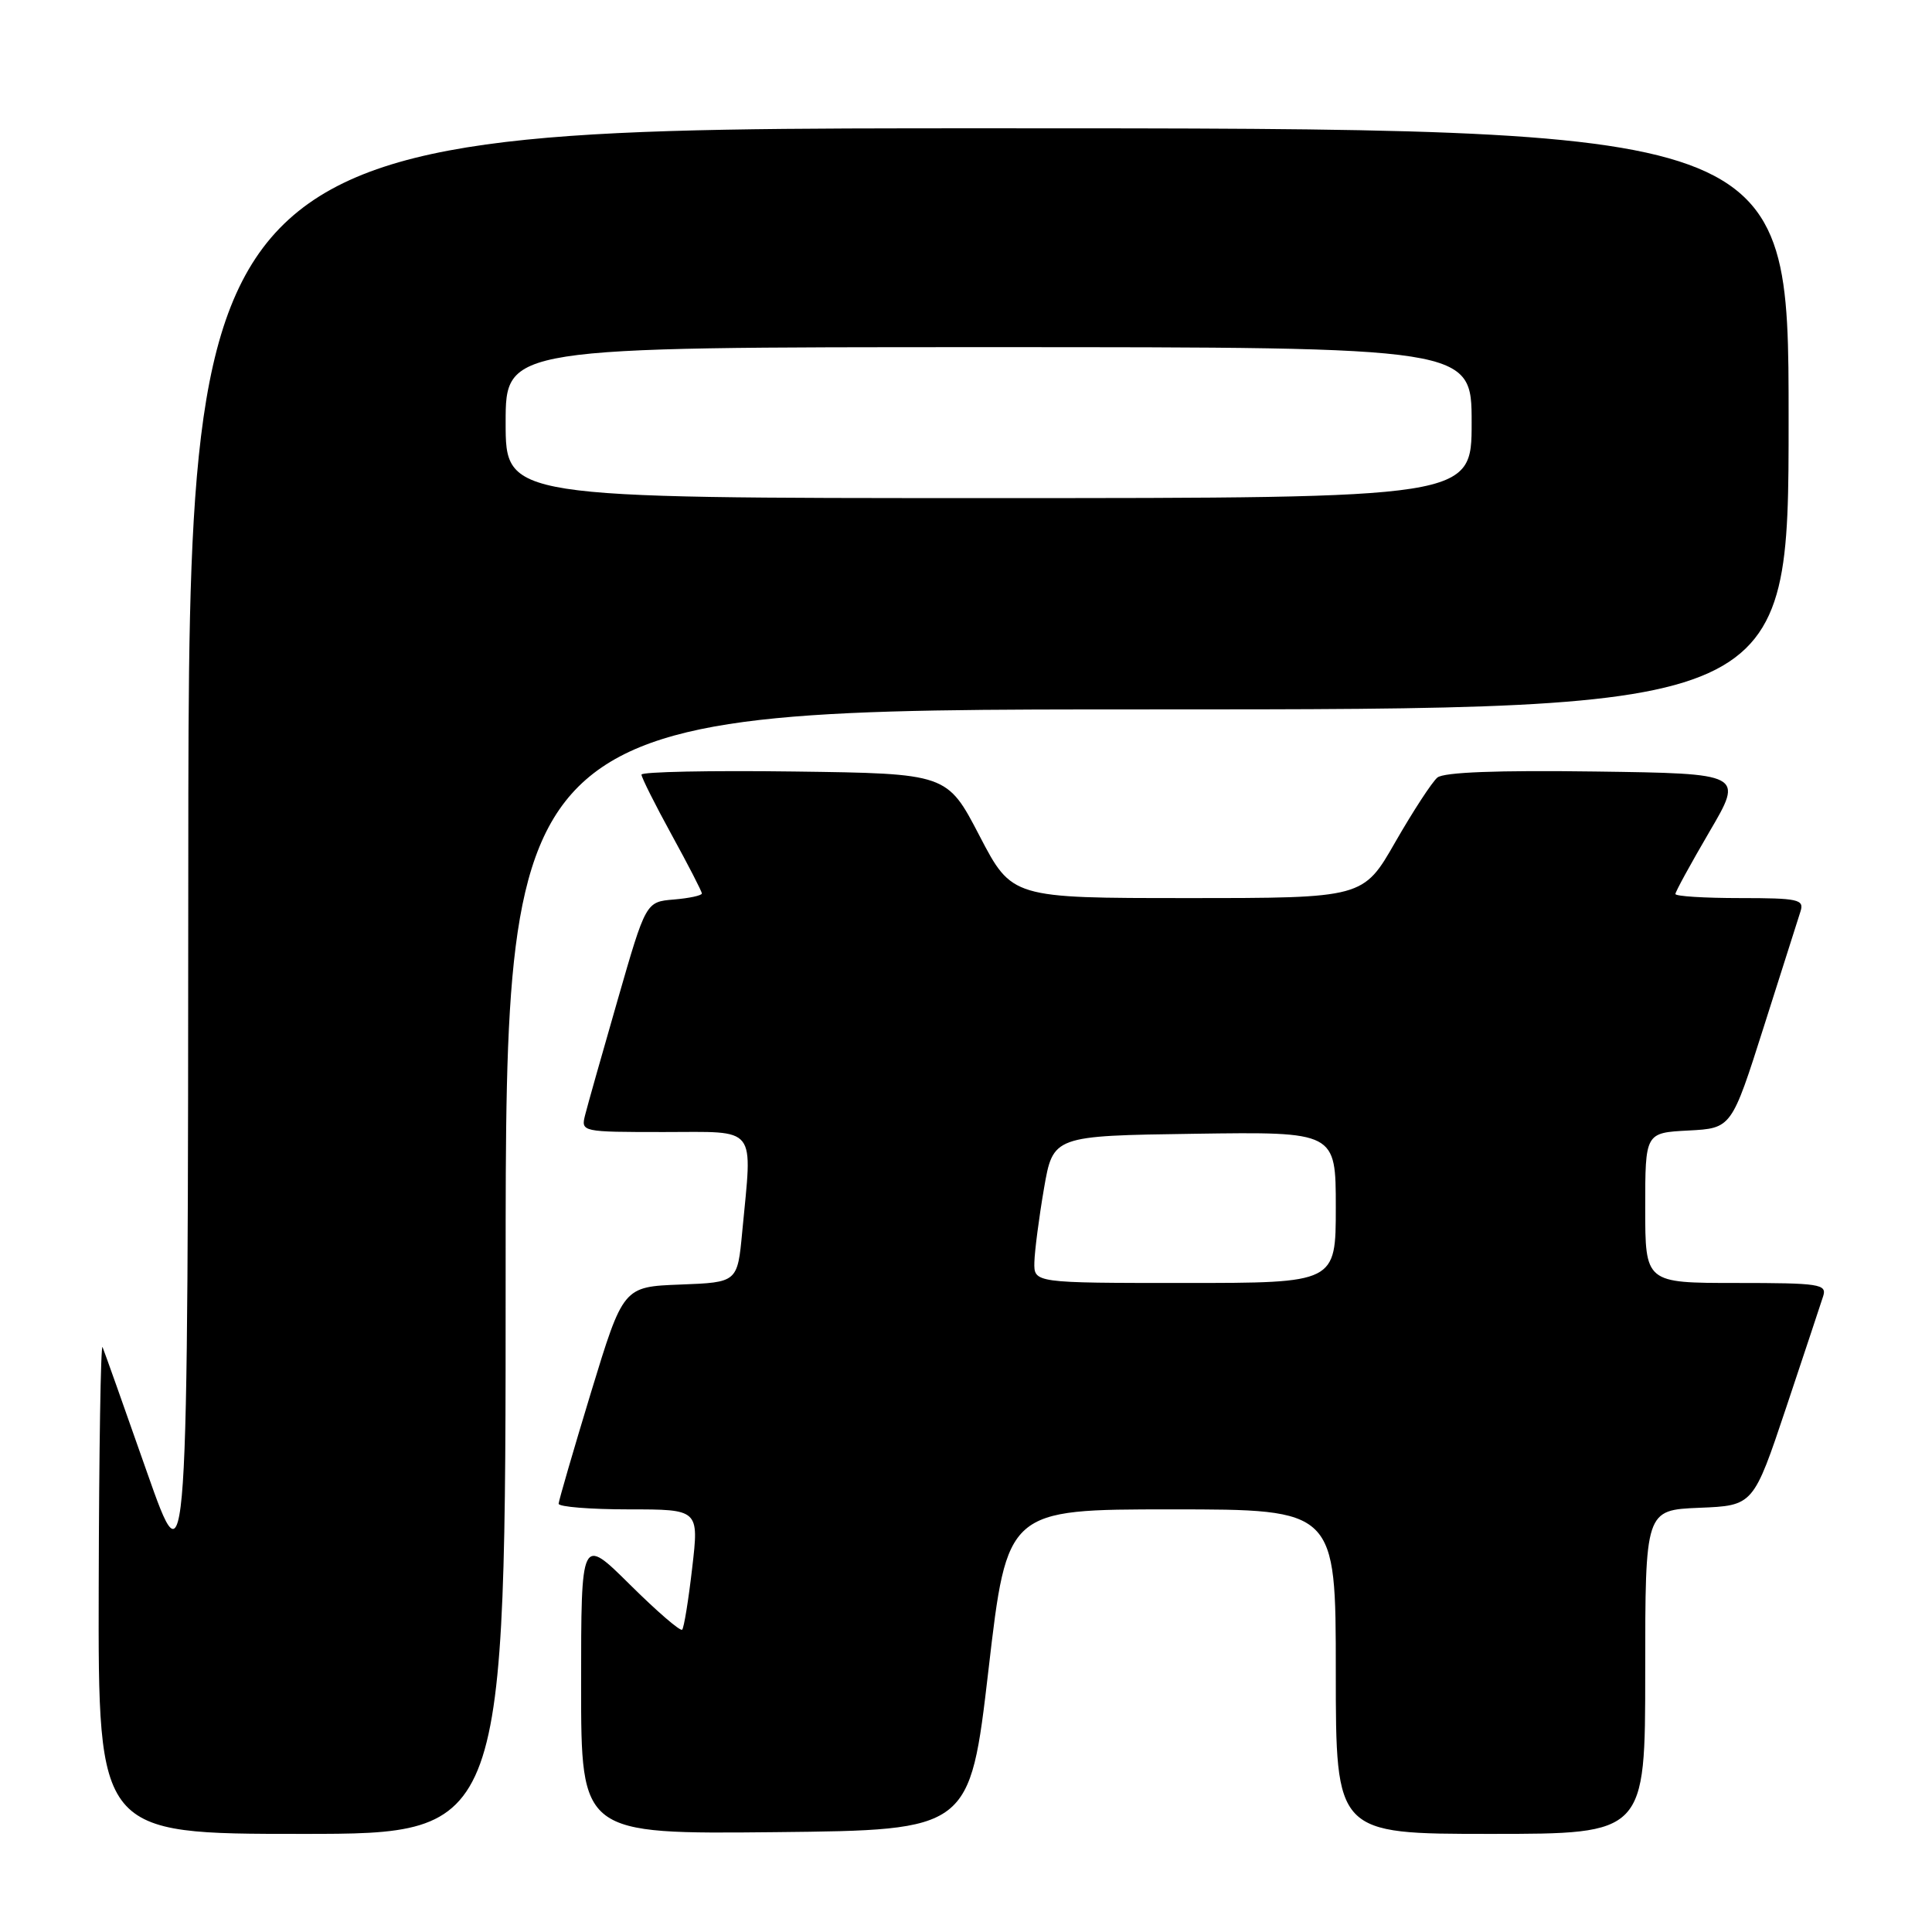 <?xml version="1.0" encoding="UTF-8" standalone="no"?>
<!DOCTYPE svg PUBLIC "-//W3C//DTD SVG 1.1//EN" "http://www.w3.org/Graphics/SVG/1.1/DTD/svg11.dtd" >
<svg xmlns="http://www.w3.org/2000/svg" xmlns:xlink="http://www.w3.org/1999/xlink" version="1.1" viewBox="0 0 256 256">
 <g >
 <path fill="currentColor"
d=" M 67.00 168.50 C 67.00 94.00 67.00 94.00 152.00 94.00 C 237.00 94.00 237.00 94.00 237.00 55.50 C 237.00 17.00 237.00 17.00 131.00 17.00 C 25.00 17.00 25.00 17.00 24.95 113.75 C 24.90 210.50 24.90 210.50 19.45 195.00 C 16.46 186.47 13.82 179.05 13.59 178.50 C 13.35 177.95 13.12 192.24 13.08 210.25 C 13.00 243.00 13.00 243.00 40.00 243.00 C 67.00 243.00 67.00 243.00 67.00 168.50 Z  M 130.98 221.25 C 133.45 200.00 133.45 200.00 155.23 200.00 C 177.00 200.00 177.00 200.00 177.00 221.50 C 177.00 243.00 177.00 243.00 197.50 243.00 C 218.00 243.00 218.00 243.00 218.00 221.54 C 218.00 200.09 218.00 200.09 225.17 199.79 C 232.33 199.50 232.33 199.50 236.68 186.50 C 239.07 179.35 241.27 172.71 241.58 171.75 C 242.09 170.15 241.11 170.00 230.07 170.00 C 218.00 170.00 218.00 170.00 218.00 160.05 C 218.00 150.10 218.00 150.10 223.72 149.80 C 229.44 149.50 229.44 149.50 233.73 136.00 C 236.09 128.57 238.27 121.71 238.58 120.75 C 239.08 119.18 238.27 119.00 230.57 119.00 C 225.86 119.00 222.00 118.76 222.00 118.46 C 222.00 118.16 224.03 114.45 226.51 110.21 C 231.03 102.50 231.03 102.50 211.39 102.23 C 198.45 102.05 191.31 102.32 190.46 103.03 C 189.75 103.63 187.25 107.46 184.90 111.55 C 180.64 119.00 180.64 119.00 157.37 119.00 C 134.09 119.00 134.09 119.00 129.79 110.75 C 125.50 102.50 125.50 102.50 105.25 102.23 C 94.11 102.08 85.00 102.27 85.00 102.64 C 85.00 103.02 86.80 106.61 89.00 110.62 C 91.20 114.63 93.00 118.12 93.00 118.39 C 93.00 118.66 91.33 119.02 89.29 119.19 C 85.58 119.50 85.58 119.50 81.84 132.50 C 79.78 139.65 77.84 146.51 77.53 147.75 C 76.97 149.98 77.05 150.00 87.98 150.00 C 100.52 150.00 99.70 148.95 98.35 163.21 C 97.72 169.92 97.72 169.92 90.15 170.21 C 82.58 170.50 82.58 170.50 78.31 184.50 C 75.97 192.20 74.04 198.84 74.02 199.25 C 74.01 199.66 78.19 200.00 83.31 200.00 C 92.62 200.00 92.62 200.00 91.72 207.75 C 91.23 212.01 90.63 215.70 90.39 215.94 C 90.14 216.19 87.03 213.50 83.47 209.97 C 77.00 203.56 77.00 203.56 77.00 223.30 C 77.00 243.03 77.00 243.03 102.75 242.77 C 128.50 242.50 128.50 242.50 130.98 221.25 Z  M 67.00 56.00 C 67.00 46.00 67.00 46.00 131.00 46.00 C 195.00 46.00 195.00 46.00 195.00 56.00 C 195.00 66.00 195.00 66.00 131.00 66.00 C 67.00 66.00 67.00 66.00 67.00 56.00 Z  M 137.06 167.25 C 137.10 165.74 137.67 161.35 138.33 157.50 C 139.54 150.50 139.54 150.50 158.27 150.23 C 177.00 149.96 177.00 149.96 177.00 159.98 C 177.00 170.00 177.00 170.00 157.00 170.00 C 137.00 170.00 137.00 170.00 137.06 167.25 Z "/>
</g>
</svg>
